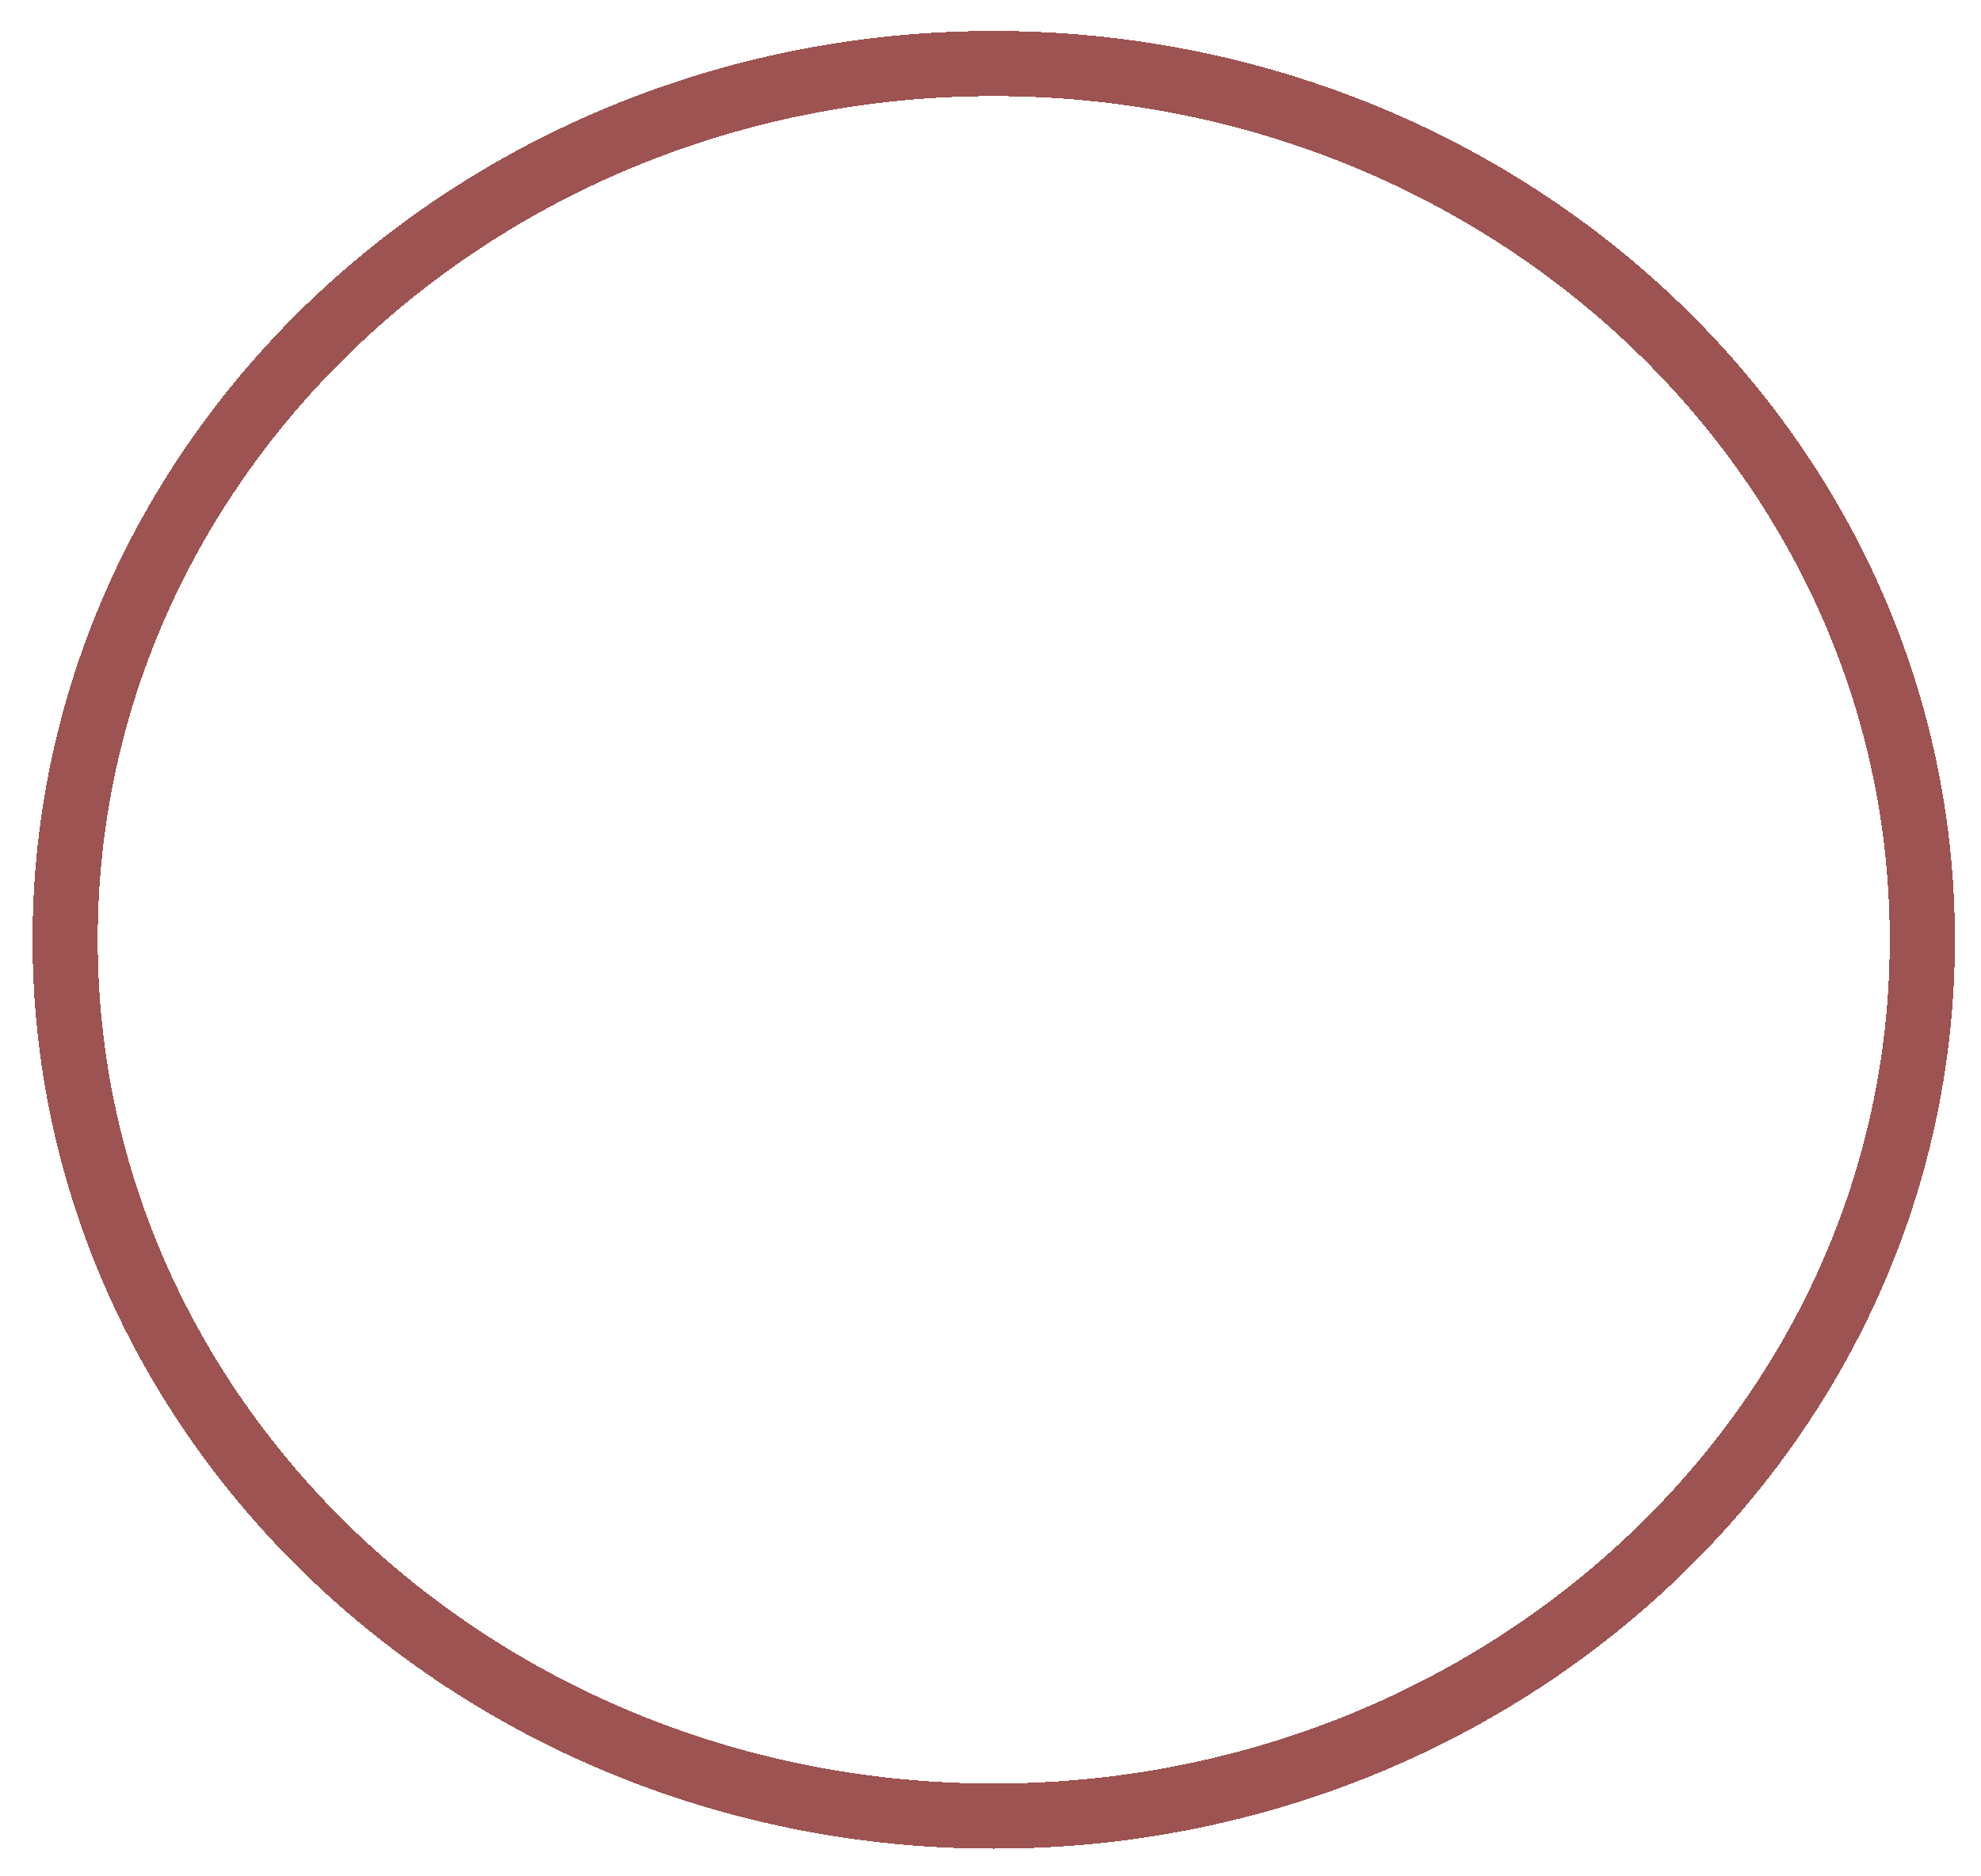 <svg width="304" height="288" viewBox="0 0 304 288" fill="none" xmlns="http://www.w3.org/2000/svg">
<g filter="url(#filter0_d_191_89)">
<ellipse cx="152.495" cy="140.254" rx="137.5" ry="129.5" fill="white" shape-rendering="crispEdges"/>
<path d="M152.495 274.754C230.909 274.754 294.995 214.814 294.995 140.254C294.995 65.693 230.909 5.754 152.495 5.754C74.081 5.754 9.995 65.693 9.995 140.254C9.995 214.814 74.081 274.754 152.495 274.754Z" stroke="#740B08" stroke-opacity="0.7" stroke-width="10" shape-rendering="crispEdges"/>
</g>
<defs>
<filter id="filter0_d_191_89" x="0.995" y="0.754" width="303" height="287" filterUnits="userSpaceOnUse" color-interpolation-filters="sRGB">
<feFlood flood-opacity="0" result="BackgroundImageFix"/>
<feColorMatrix in="SourceAlpha" type="matrix" values="0 0 0 0 0 0 0 0 0 0 0 0 0 0 0 0 0 0 127 0" result="hardAlpha"/>
<feOffset dy="4"/>
<feGaussianBlur stdDeviation="2"/>
<feComposite in2="hardAlpha" operator="out"/>
<feColorMatrix type="matrix" values="0 0 0 0 0 0 0 0 0 0 0 0 0 0 0 0 0 0 0.25 0"/>
<feBlend mode="normal" in2="BackgroundImageFix" result="effect1_dropShadow_191_89"/>
<feBlend mode="normal" in="SourceGraphic" in2="effect1_dropShadow_191_89" result="shape"/>
</filter>
</defs>
</svg>

